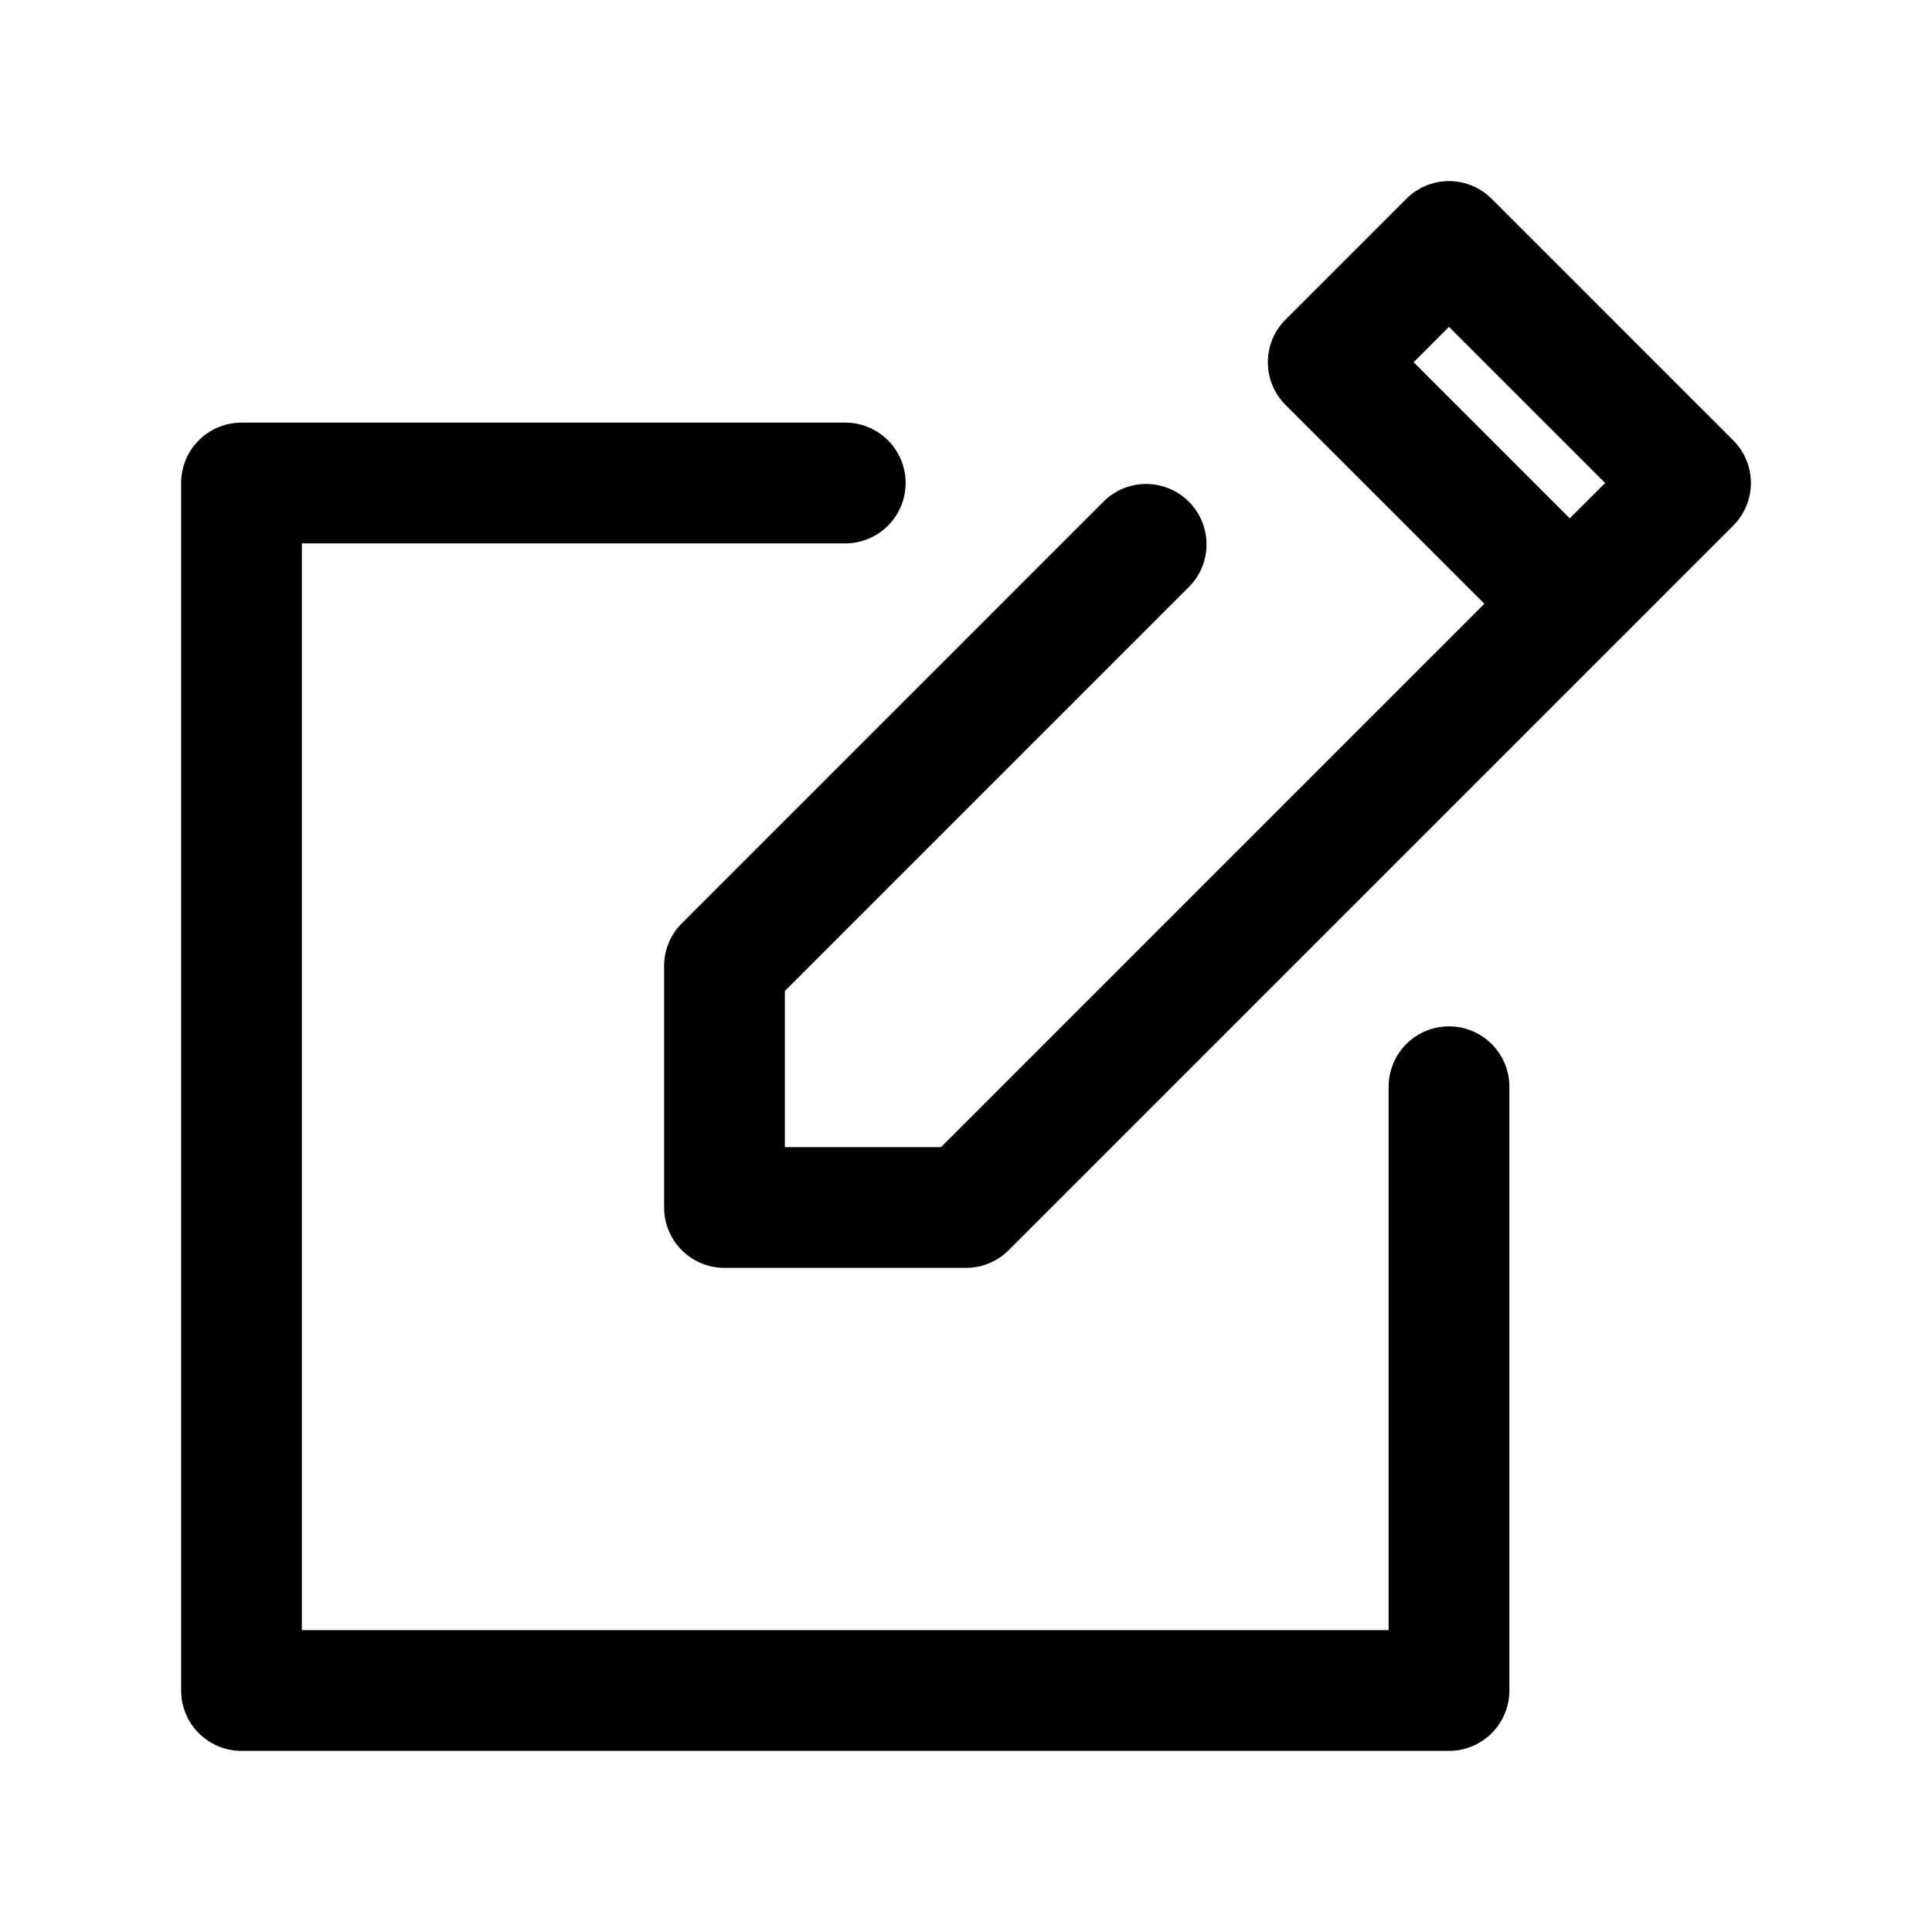 <?xml version="1.0"?>
<svg xmlns="http://www.w3.org/2000/svg" viewBox="0 0 32 32" width="512" height="512"><g id="compose_write_review_pencil" data-name="compose, write, review, pencil"><path d="M28.707,7.293l-4-4a.999.999,0,0,0-1.414,0l-2,2a.999.999,0,0,0,0,1.414L24.586,10l-9,9H13V16.414l6.703-6.703a1,1,0,0,0-1.414-1.414L11.293,15.293A.999.999,0,0,0,11,16v4a1,1,0,0,0,1,1h4a.999.999,0,0,0,.707-.293l10-10,2-2A.999.999,0,0,0,28.707,7.293ZM24,5.414,26.586,8,26,8.586,23.414,6Z"/><path d="M24,17a1,1,0,0,0-1,1v9H5V9h9a1,1,0,0,0,0-2H4A1,1,0,0,0,3,8V28a1,1,0,0,0,1,1H24a1,1,0,0,0,1-1V18A1,1,0,0,0,24,17Z"/></g></svg>

